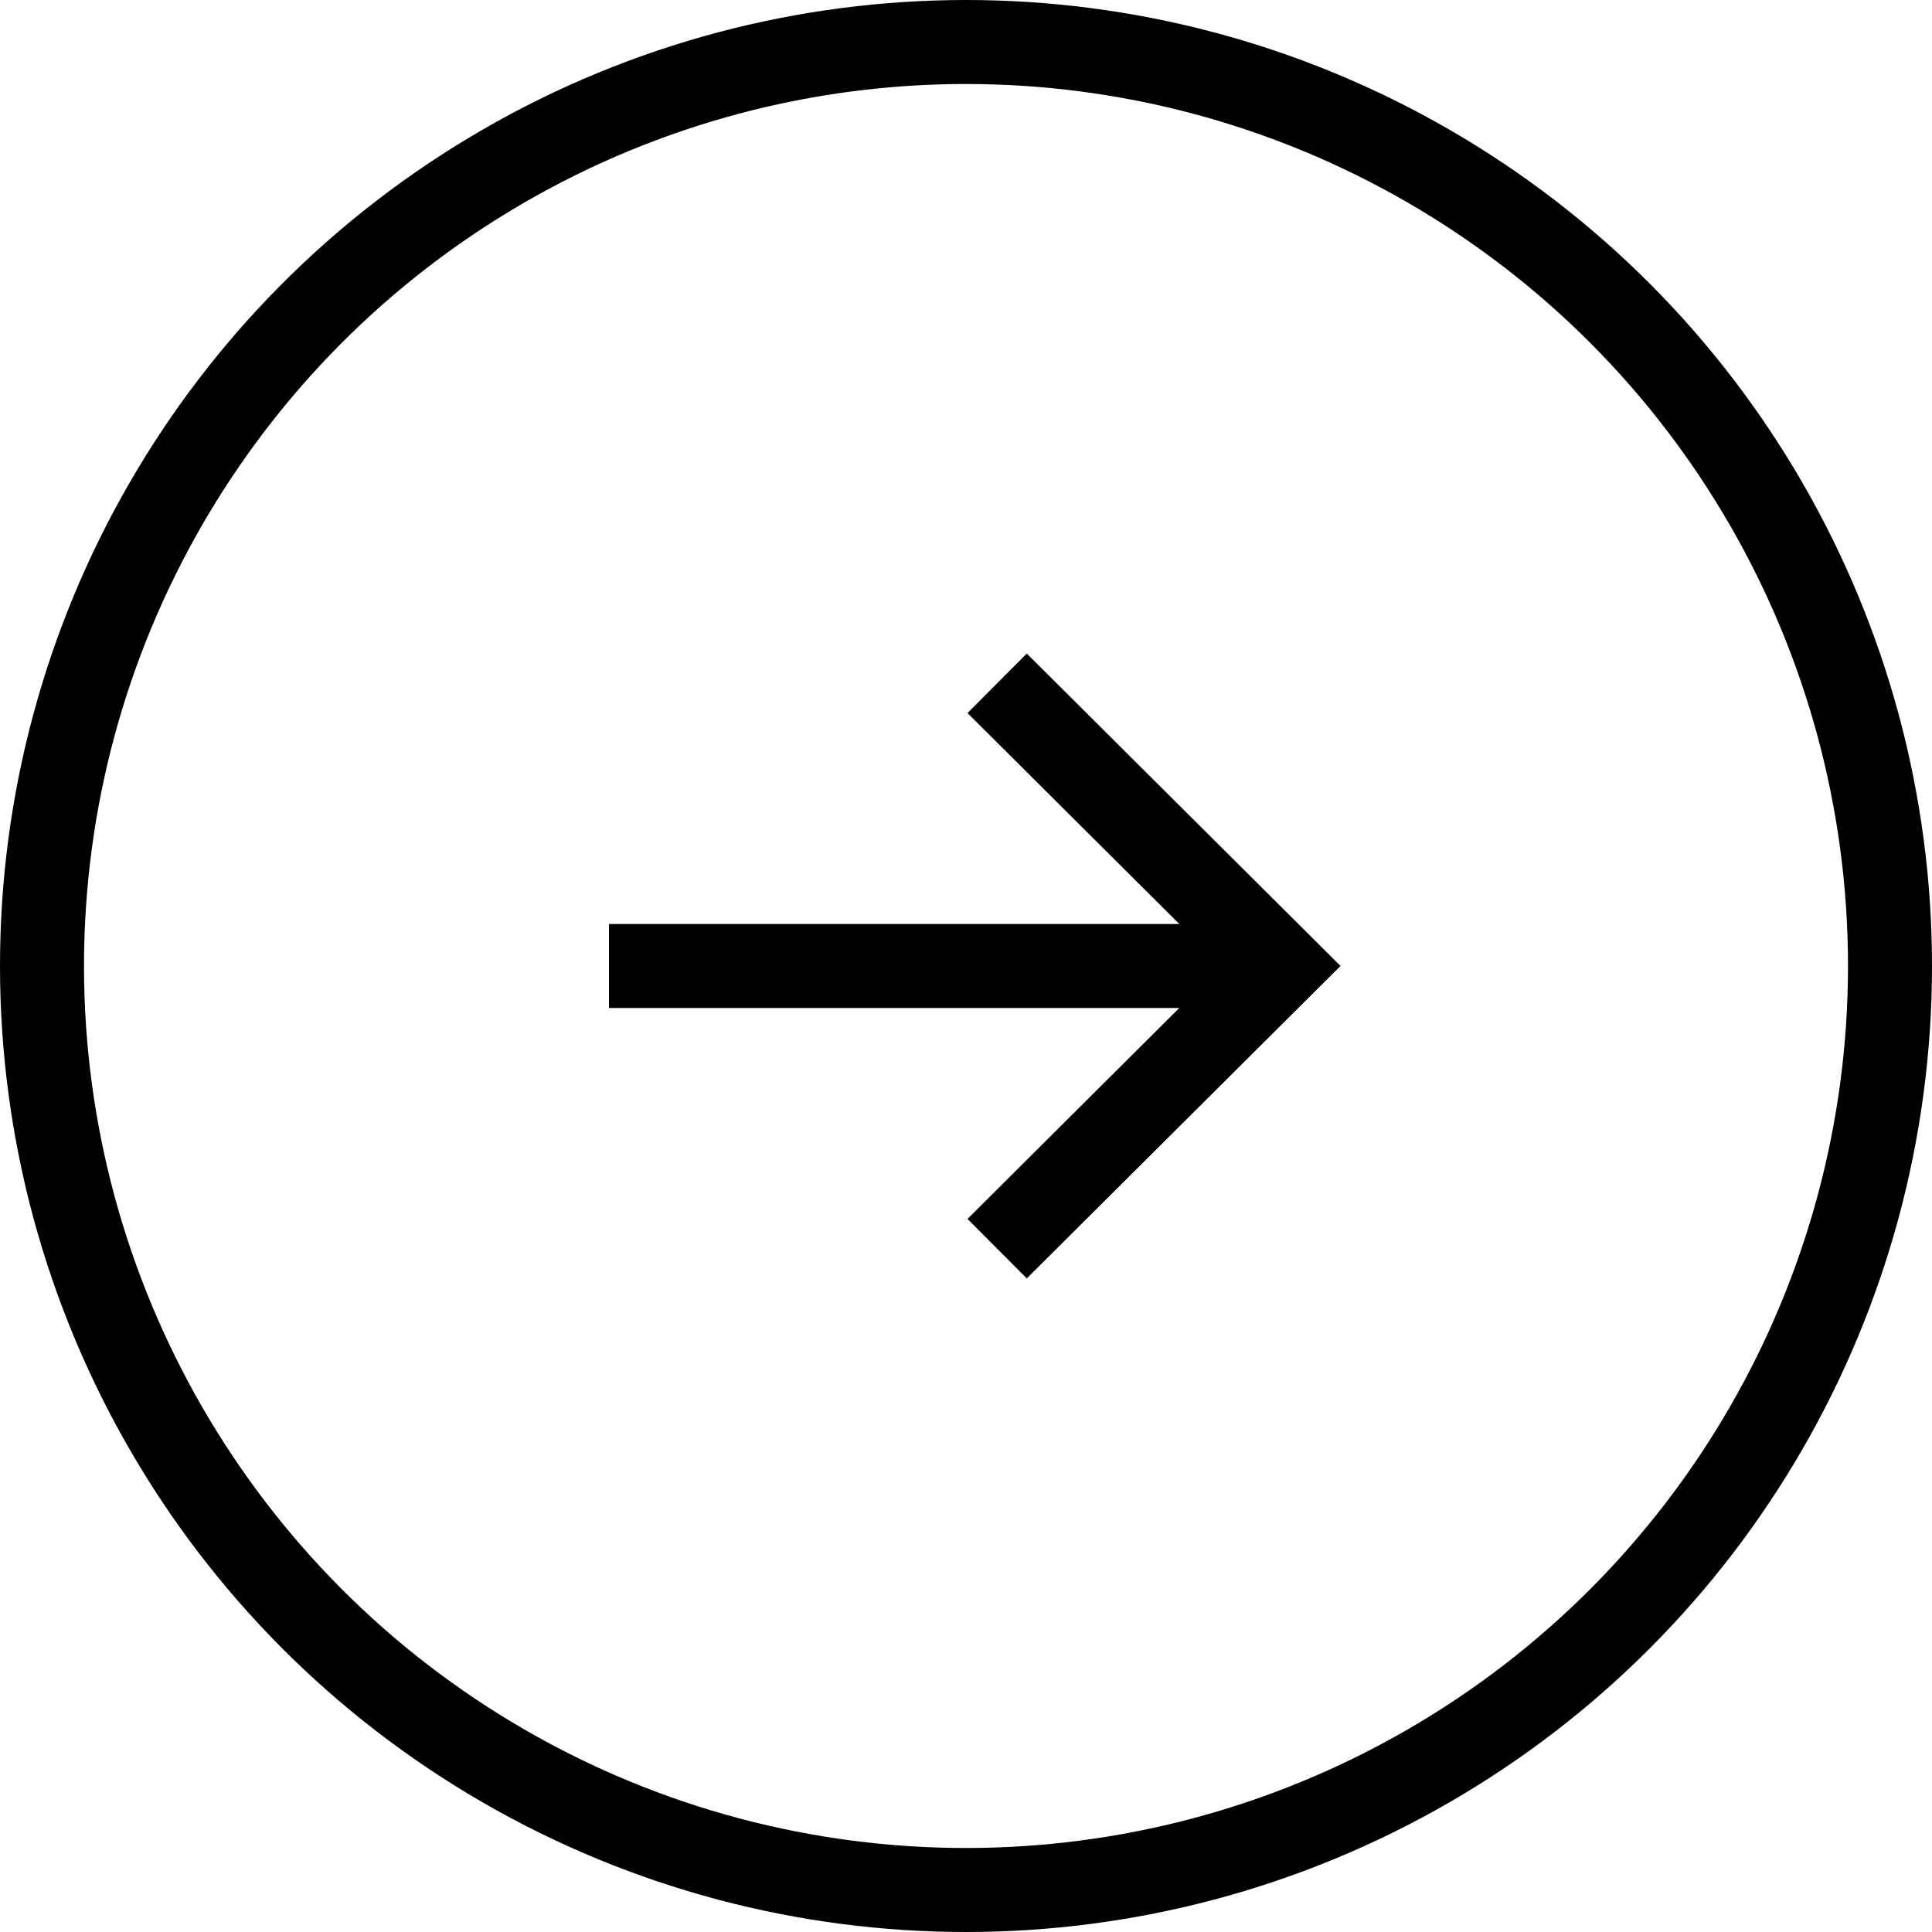 <svg width="46" height="46" viewBox="0 0 46 46" fill="none" xmlns="http://www.w3.org/2000/svg">
<circle cx="23" cy="23" r="22" stroke="currentColor" stroke-width="2"/>
<path d="M29.9 23L15.5 23" stroke="currentColor" stroke-width="2" stroke-linecap="square"/>
<path d="M24.45 16.975L30.5 22.999L24.45 29.024" stroke="currentColor" stroke-width="2" stroke-linecap="square"/>
</svg>
